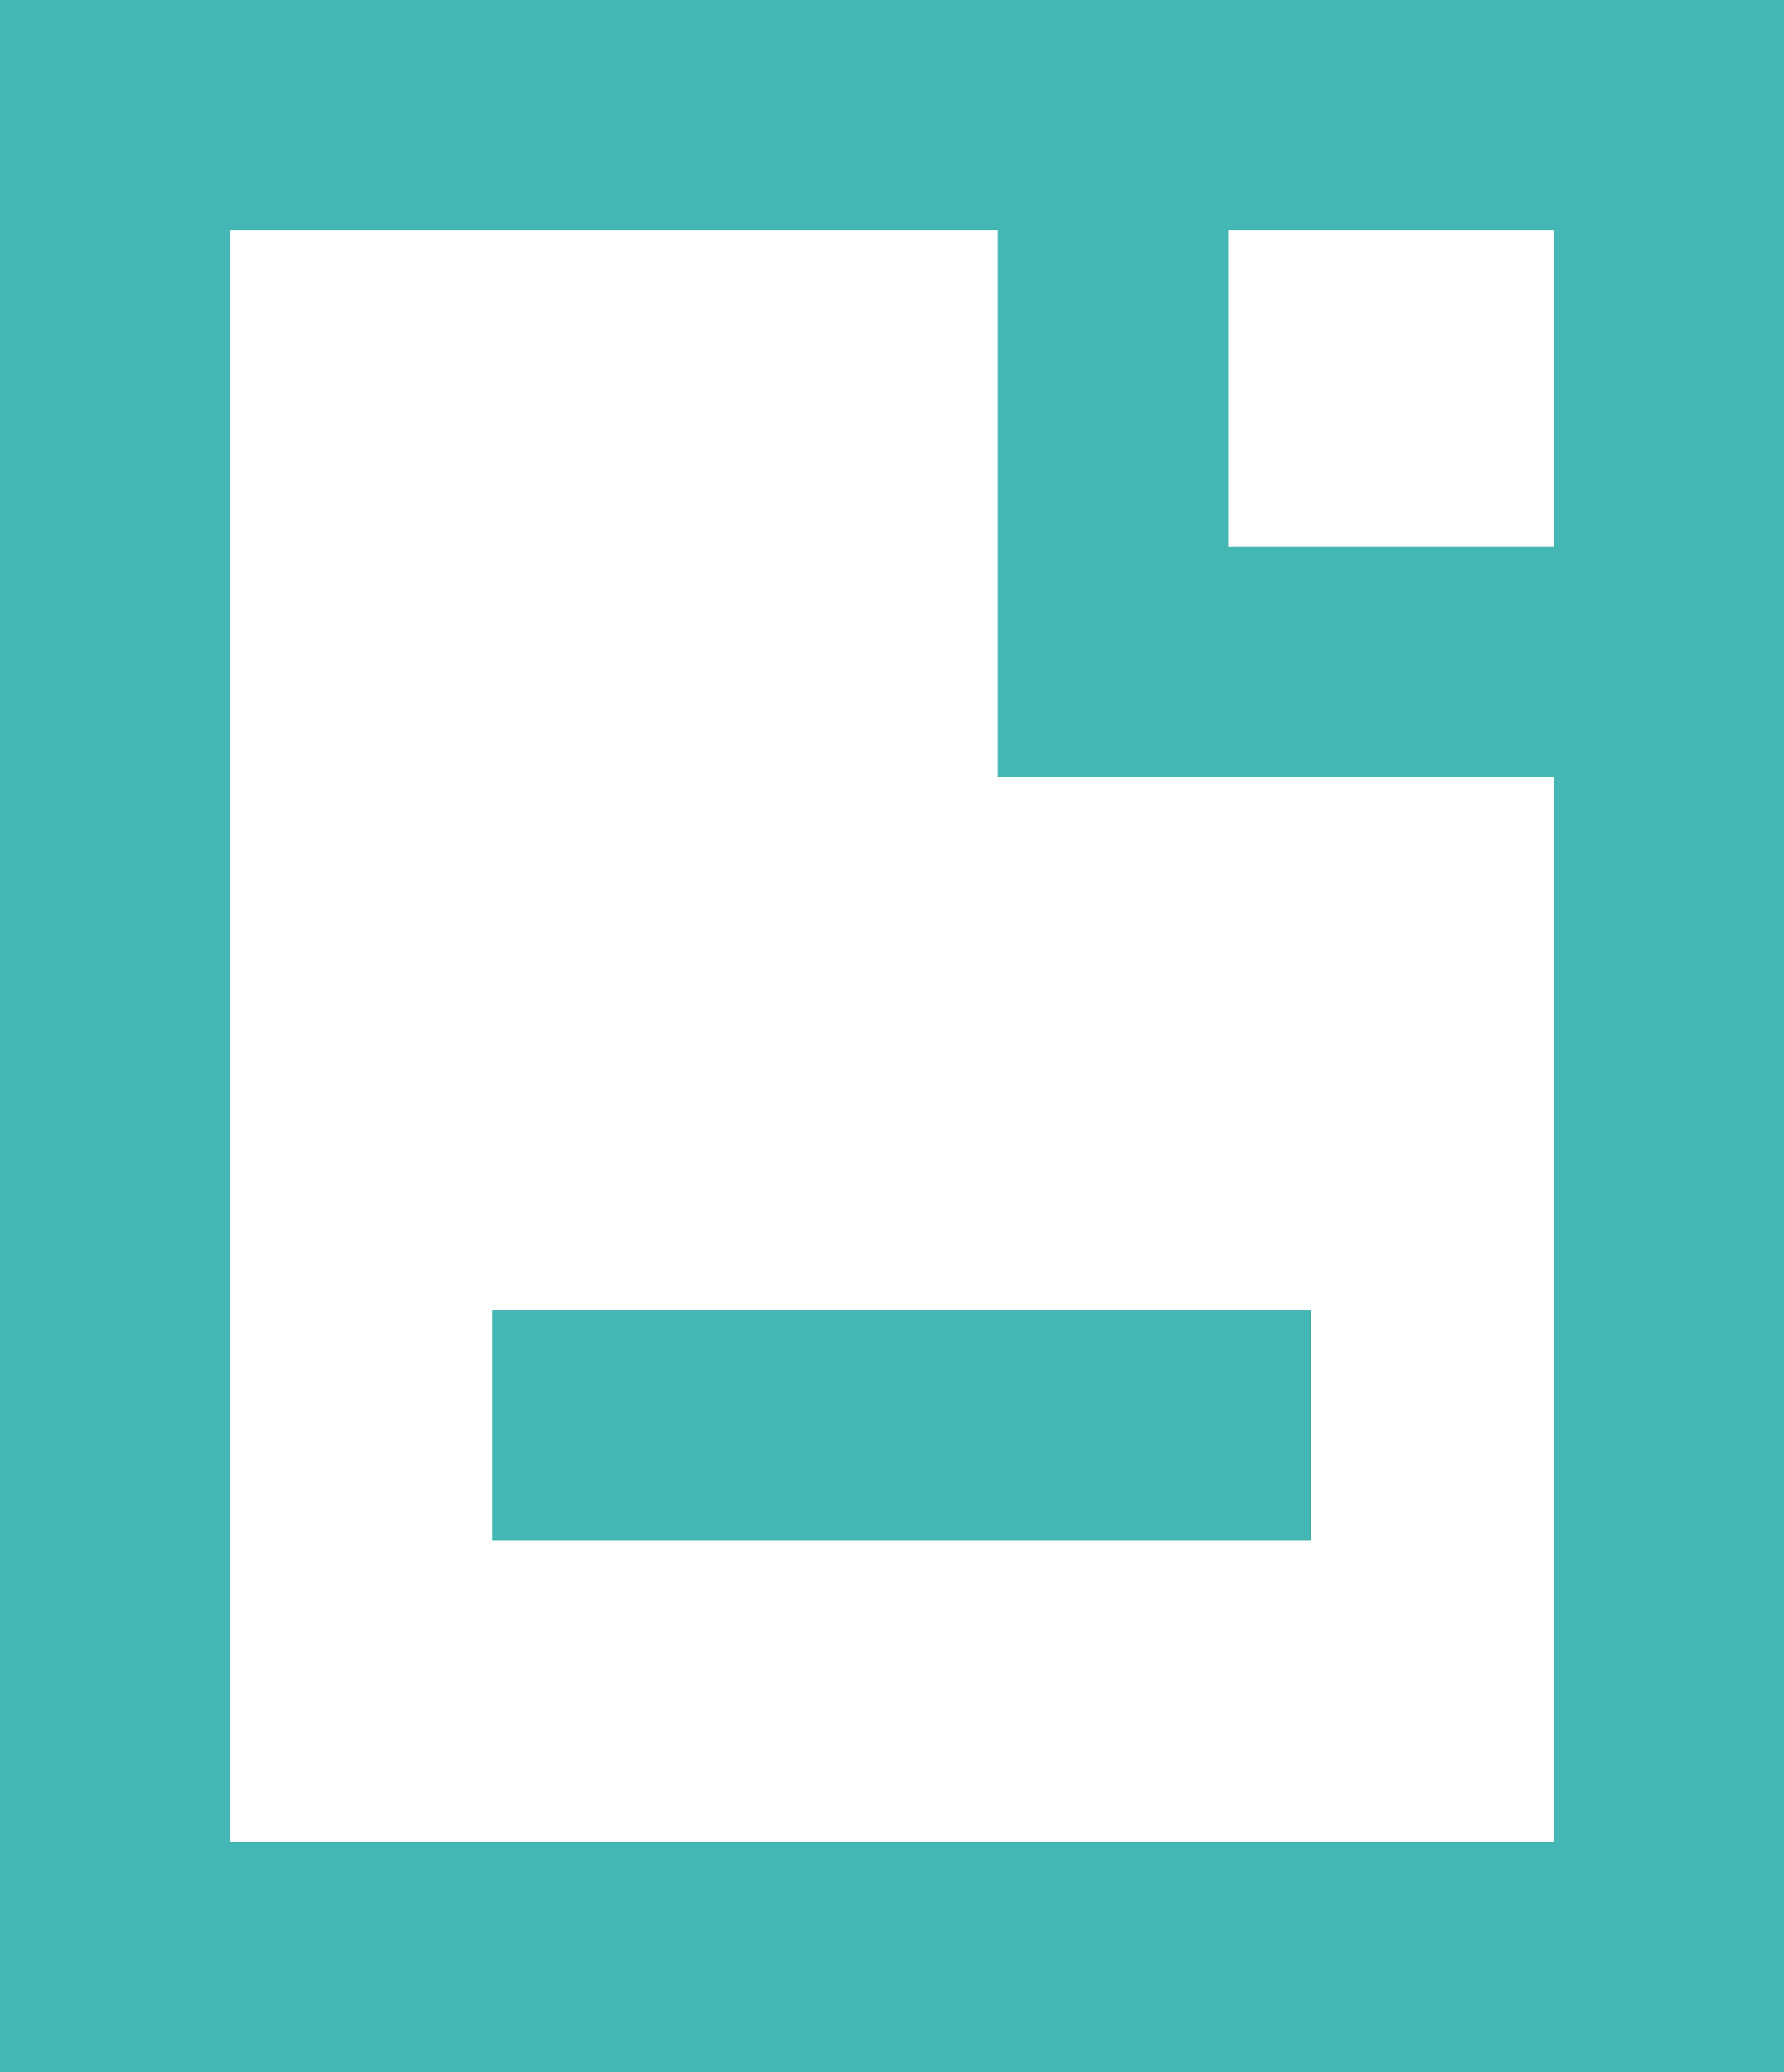 <svg id="Слой_1" data-name="Слой 1" xmlns="http://www.w3.org/2000/svg" viewBox="0 0 15.5 18"><defs><style>.cls-1{fill:#44b7b4;}</style></defs><title>37 Документ</title><path class="cls-1" d="M0,0V18H15.5V0ZM13.5,4.75H10.67V2H13.5ZM2,16V2H8.67V6.75H13.5V16Z"/><rect class="cls-1" x="4.28" y="11.38" width="7.11" height="2"/></svg>